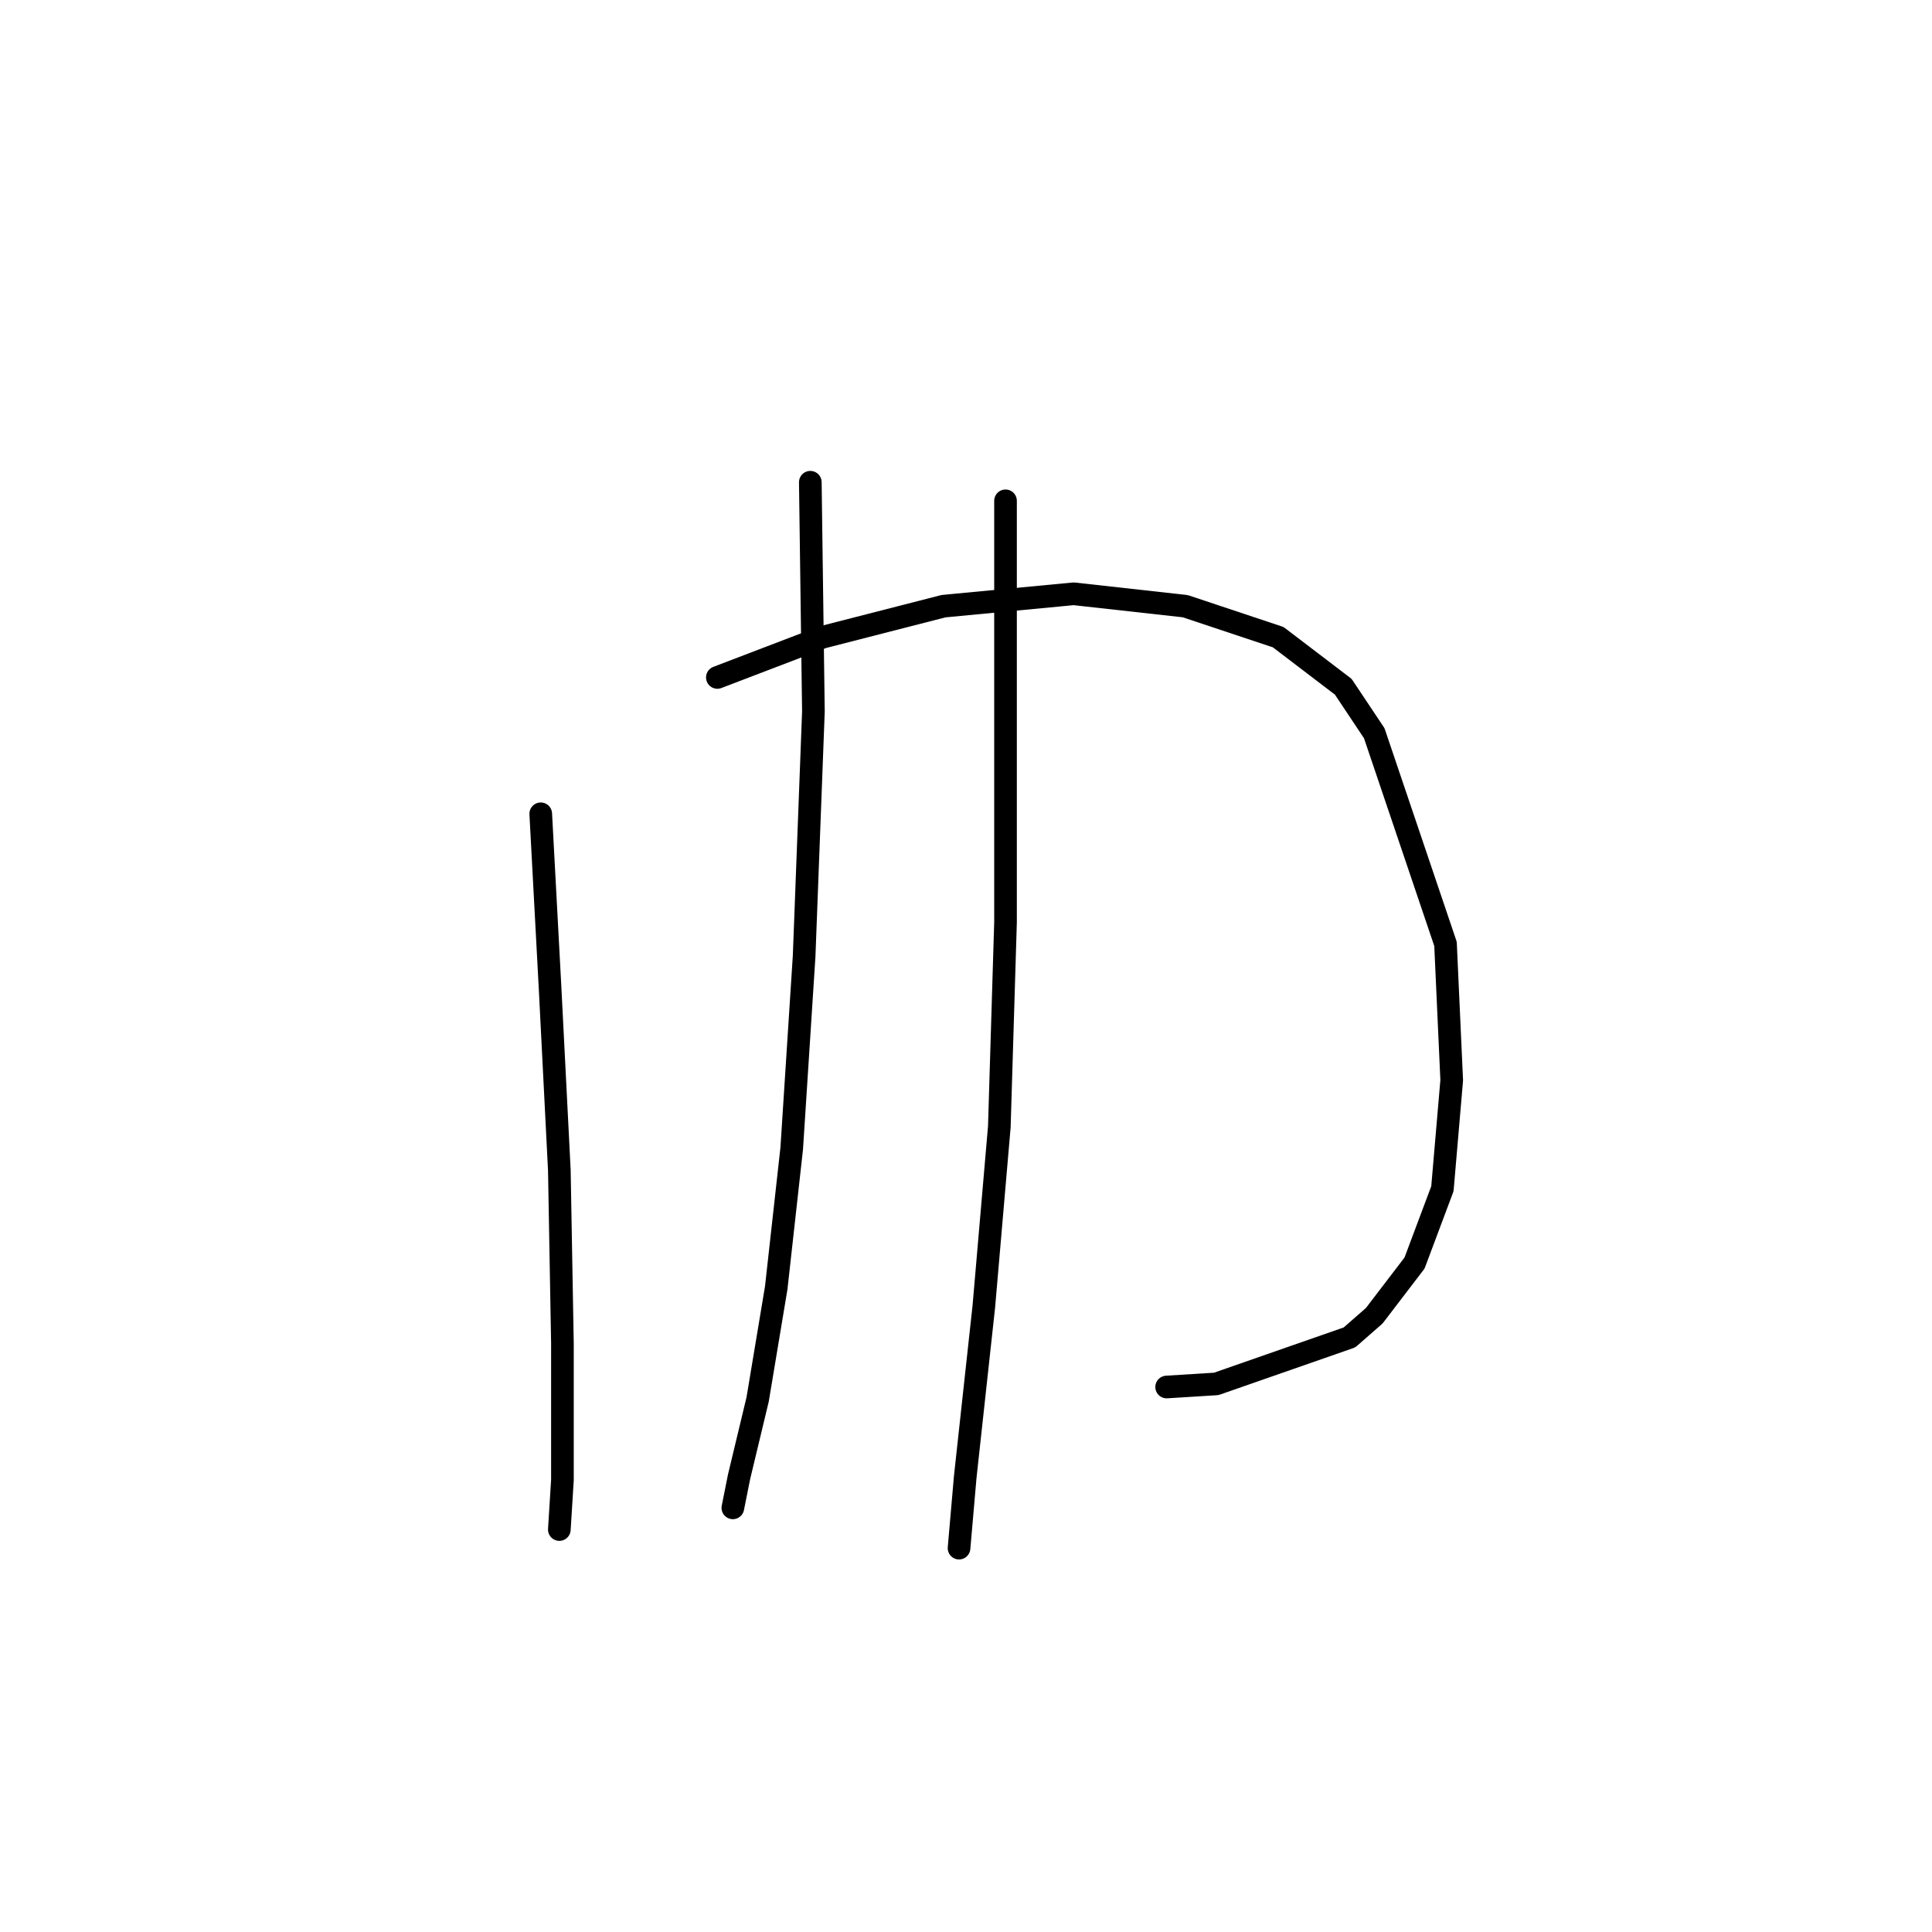 <?xml version="1.0" standalone="no"?>
    <svg width="256" height="256" xmlns="http://www.w3.org/2000/svg" version="1.1">
    <polyline stroke="black" stroke-width="3" stroke-linecap="round" fill="transparent" stroke-linejoin="round" points="71.651 107.83 72.883 130.822 74.115 155.046 74.525 178.038 74.525 196.103 74.115 202.672 74.115 202.672 " />
        <polyline stroke="black" stroke-width="3" stroke-linecap="round" fill="transparent" stroke-linejoin="round" points="95.054 89.765 109.013 84.428 125.025 80.322 142.269 78.68 157.05 80.322 169.367 84.428 177.989 90.997 182.095 97.155 191.538 125.074 192.359 143.139 191.127 157.509 187.432 167.363 182.095 174.343 178.81 177.217 161.156 183.375 154.586 183.786 154.586 183.786 " />
        <polyline stroke="black" stroke-width="3" stroke-linecap="round" fill="transparent" stroke-linejoin="round" points="107.371 63.899 107.781 94.281 106.55 126.716 104.907 152.172 102.854 170.647 100.391 185.428 97.928 195.692 97.107 199.798 97.107 199.798 " />
        <polyline stroke="black" stroke-width="3" stroke-linecap="round" fill="transparent" stroke-linejoin="round" points="133.237 66.362 133.237 79.501 133.237 122.2 132.416 149.298 130.363 173.111 127.899 195.692 127.078 205.135 127.078 205.135 " />
        </svg>